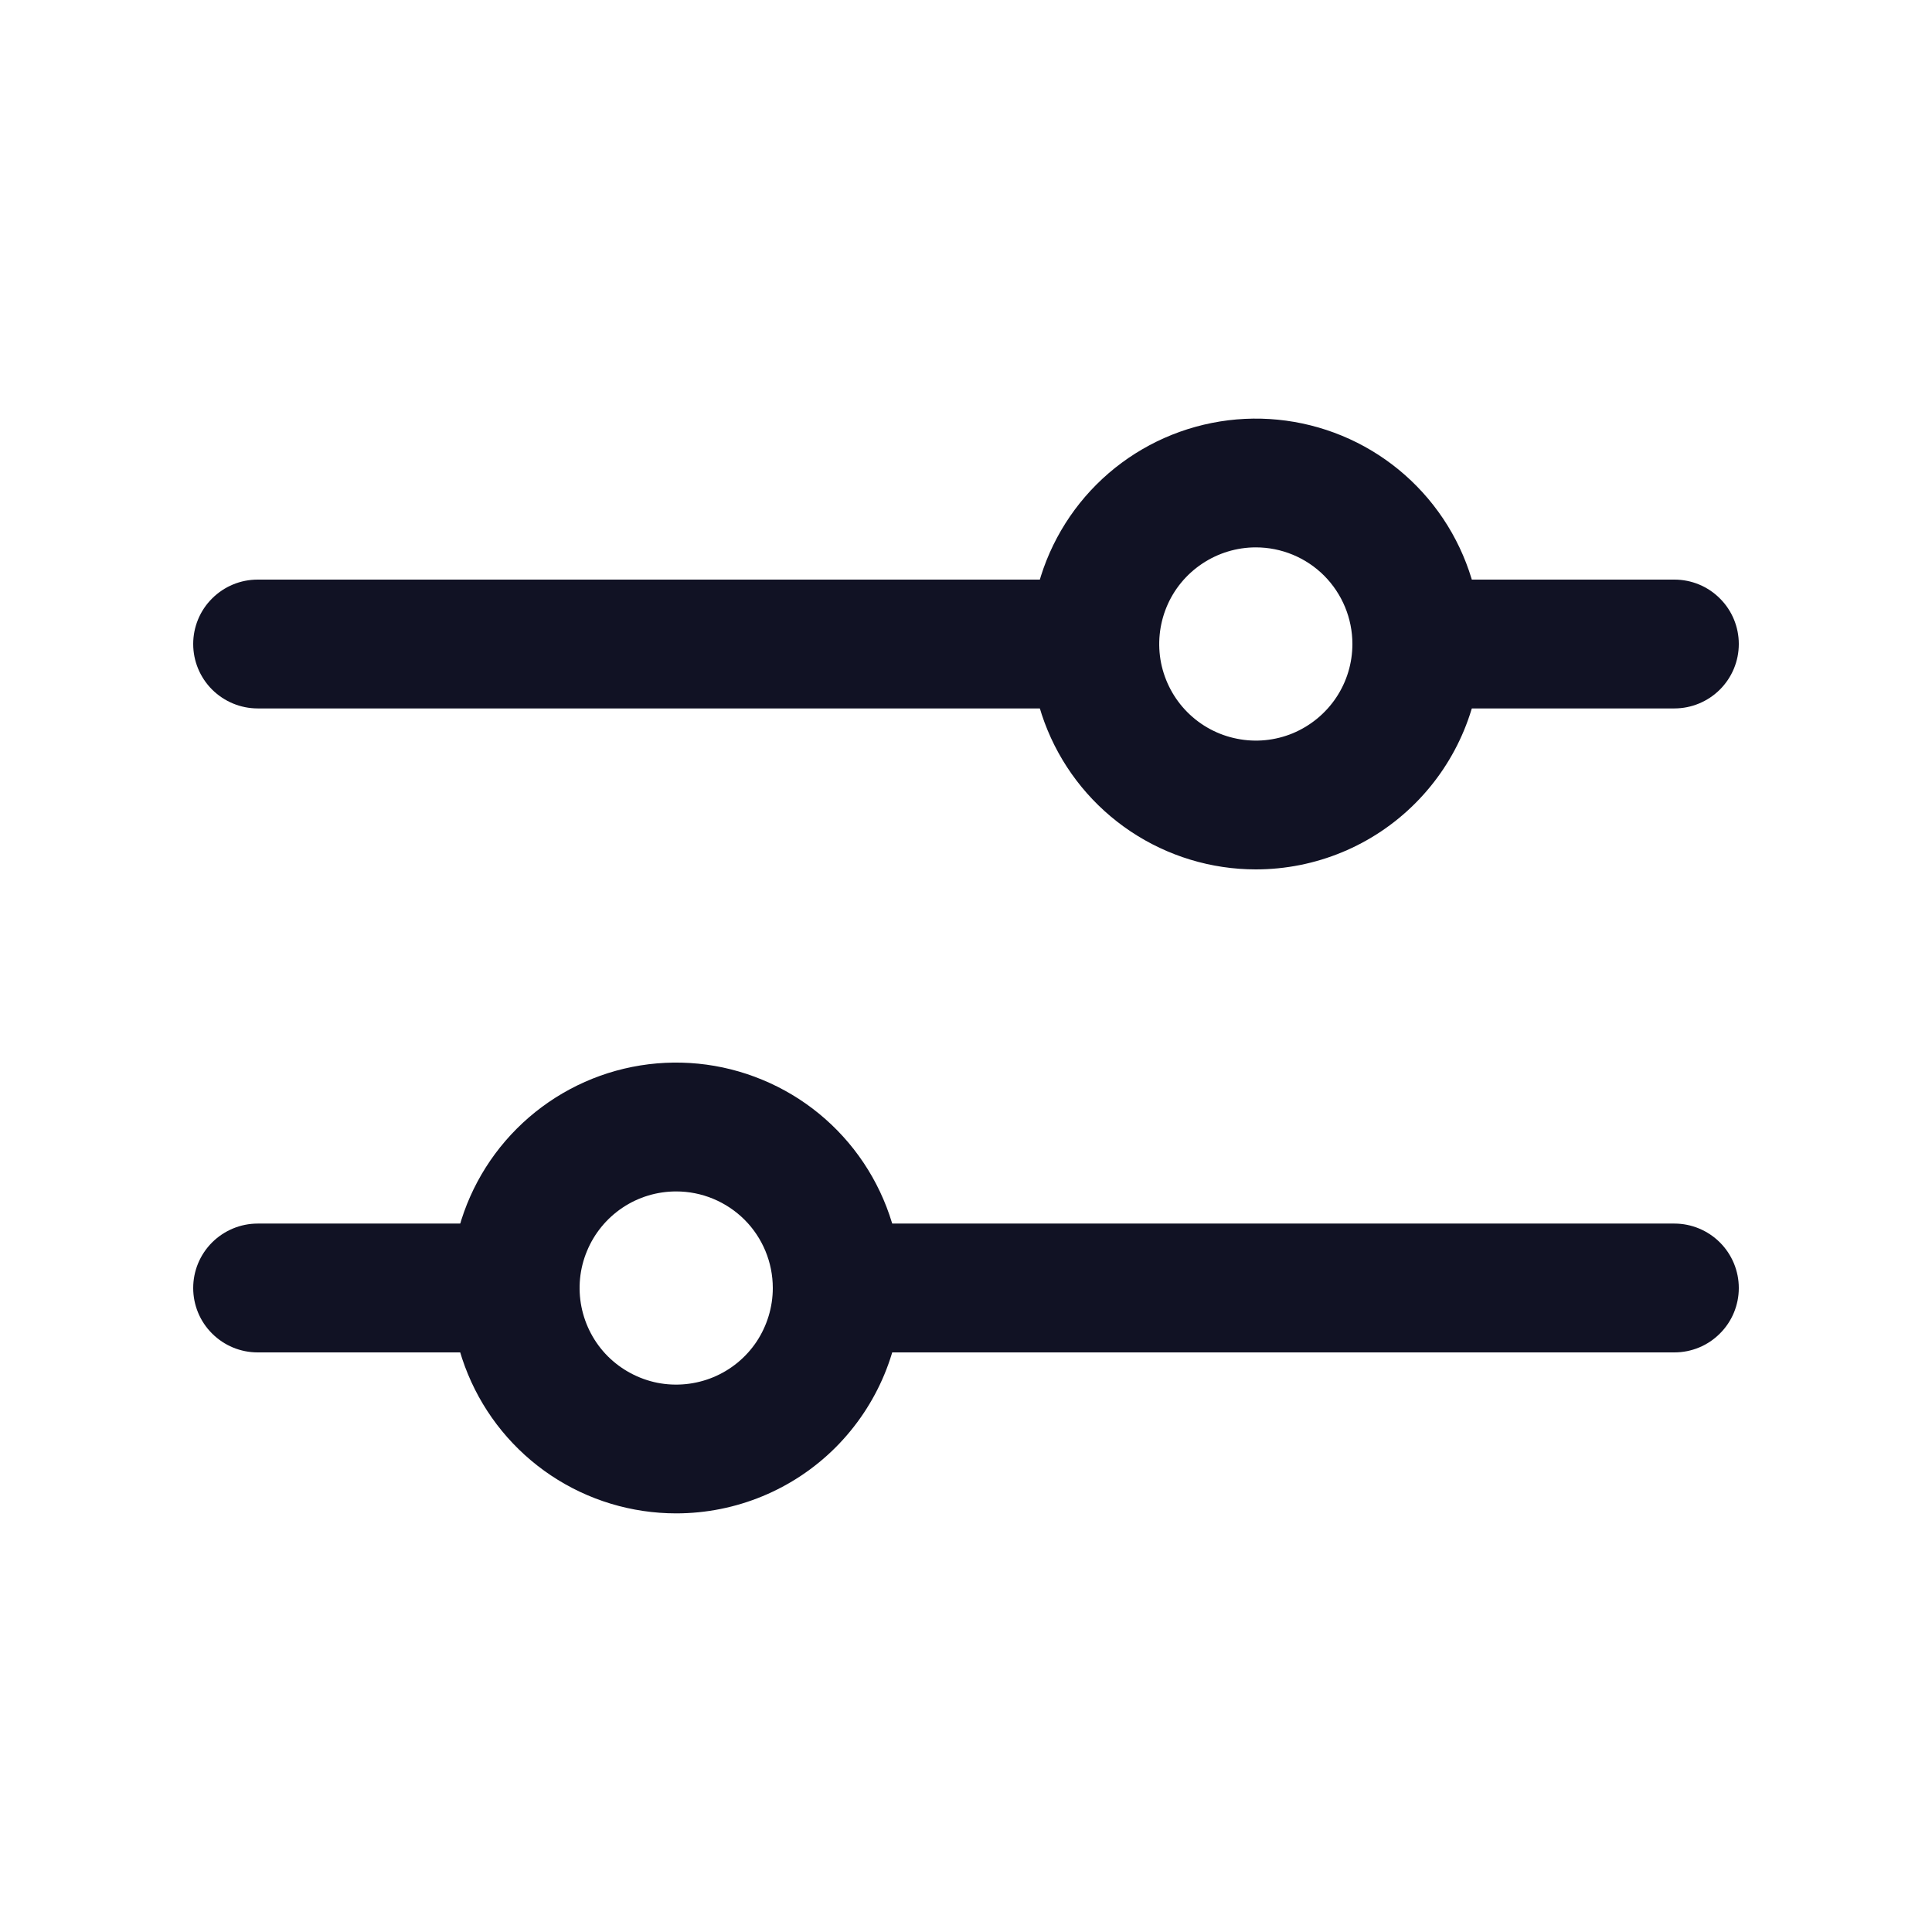 <svg width="22" height="22" viewBox="0 0 22 22" fill="none" xmlns="http://www.w3.org/2000/svg">
<path d="M12.467 8.067H2.934C2.739 8.067 2.553 7.989 2.415 7.852C2.277 7.714 2.2 7.528 2.2 7.333C2.2 7.139 2.277 6.952 2.415 6.815C2.553 6.677 2.739 6.6 2.934 6.6H12.467C12.661 6.6 12.848 6.677 12.985 6.815C13.123 6.952 13.2 7.139 13.2 7.333C13.2 7.528 13.123 7.714 12.985 7.852C12.848 7.989 12.661 8.067 12.467 8.067ZM19.067 8.067H16.134C15.939 8.067 15.752 7.989 15.615 7.852C15.477 7.714 15.4 7.528 15.4 7.333C15.4 7.139 15.477 6.952 15.615 6.815C15.752 6.677 15.939 6.6 16.134 6.6H19.067C19.261 6.6 19.448 6.677 19.585 6.815C19.723 6.952 19.8 7.139 19.8 7.333C19.8 7.528 19.723 7.714 19.585 7.852C19.448 7.989 19.261 8.067 19.067 8.067Z" fill="#111224"/>
<path d="M14.3 9.9C13.793 9.9 13.296 9.749 12.874 9.467C12.452 9.185 12.123 8.784 11.929 8.315C11.735 7.846 11.684 7.33 11.783 6.833C11.882 6.335 12.126 5.877 12.485 5.518C12.844 5.159 13.302 4.915 13.8 4.816C14.297 4.717 14.813 4.768 15.282 4.962C15.751 5.156 16.152 5.485 16.434 5.907C16.716 6.329 16.867 6.826 16.867 7.333C16.867 8.014 16.596 8.667 16.115 9.148C15.634 9.63 14.981 9.9 14.3 9.9ZM14.3 6.233C14.083 6.233 13.87 6.298 13.689 6.419C13.508 6.54 13.367 6.711 13.284 6.912C13.201 7.113 13.179 7.334 13.221 7.548C13.264 7.761 13.368 7.957 13.522 8.111C13.676 8.265 13.872 8.37 14.086 8.412C14.299 8.455 14.52 8.433 14.721 8.35C14.922 8.266 15.094 8.125 15.215 7.944C15.336 7.763 15.4 7.551 15.4 7.333C15.4 7.042 15.284 6.762 15.078 6.555C14.872 6.349 14.592 6.233 14.3 6.233ZM19.067 15.4H9.534C9.339 15.4 9.153 15.323 9.015 15.185C8.877 15.048 8.8 14.861 8.8 14.667C8.8 14.472 8.877 14.286 9.015 14.148C9.153 14.011 9.339 13.933 9.534 13.933H19.067C19.261 13.933 19.448 14.011 19.585 14.148C19.723 14.286 19.8 14.472 19.8 14.667C19.8 14.861 19.723 15.048 19.585 15.185C19.448 15.323 19.261 15.4 19.067 15.4ZM5.867 15.4H2.934C2.739 15.4 2.553 15.323 2.415 15.185C2.277 15.048 2.2 14.861 2.2 14.667C2.2 14.472 2.277 14.286 2.415 14.148C2.553 14.011 2.739 13.933 2.934 13.933H5.867C6.061 13.933 6.248 14.011 6.385 14.148C6.523 14.286 6.6 14.472 6.6 14.667C6.6 14.861 6.523 15.048 6.385 15.185C6.248 15.323 6.061 15.4 5.867 15.4Z" fill="#111224"/>
<path d="M7.7 17.233C7.192 17.233 6.696 17.083 6.274 16.801C5.852 16.519 5.523 16.118 5.329 15.649C5.134 15.18 5.084 14.664 5.183 14.166C5.282 13.668 5.526 13.211 5.885 12.852C6.244 12.493 6.701 12.248 7.199 12.149C7.697 12.05 8.213 12.101 8.682 12.296C9.151 12.49 9.552 12.819 9.834 13.241C10.116 13.663 10.267 14.159 10.267 14.667C10.267 15.348 9.996 16 9.515 16.482C9.034 16.963 8.381 17.233 7.7 17.233ZM7.7 13.567C7.482 13.567 7.27 13.631 7.089 13.752C6.908 13.873 6.767 14.045 6.684 14.246C6.6 14.447 6.579 14.668 6.621 14.881C6.664 15.095 6.768 15.291 6.922 15.445C7.076 15.598 7.272 15.703 7.485 15.746C7.699 15.788 7.92 15.766 8.121 15.683C8.322 15.6 8.494 15.459 8.615 15.278C8.735 15.097 8.8 14.884 8.8 14.667C8.8 14.375 8.684 14.095 8.478 13.889C8.271 13.683 7.992 13.567 7.7 13.567Z" fill="#111224"/>
</svg>
